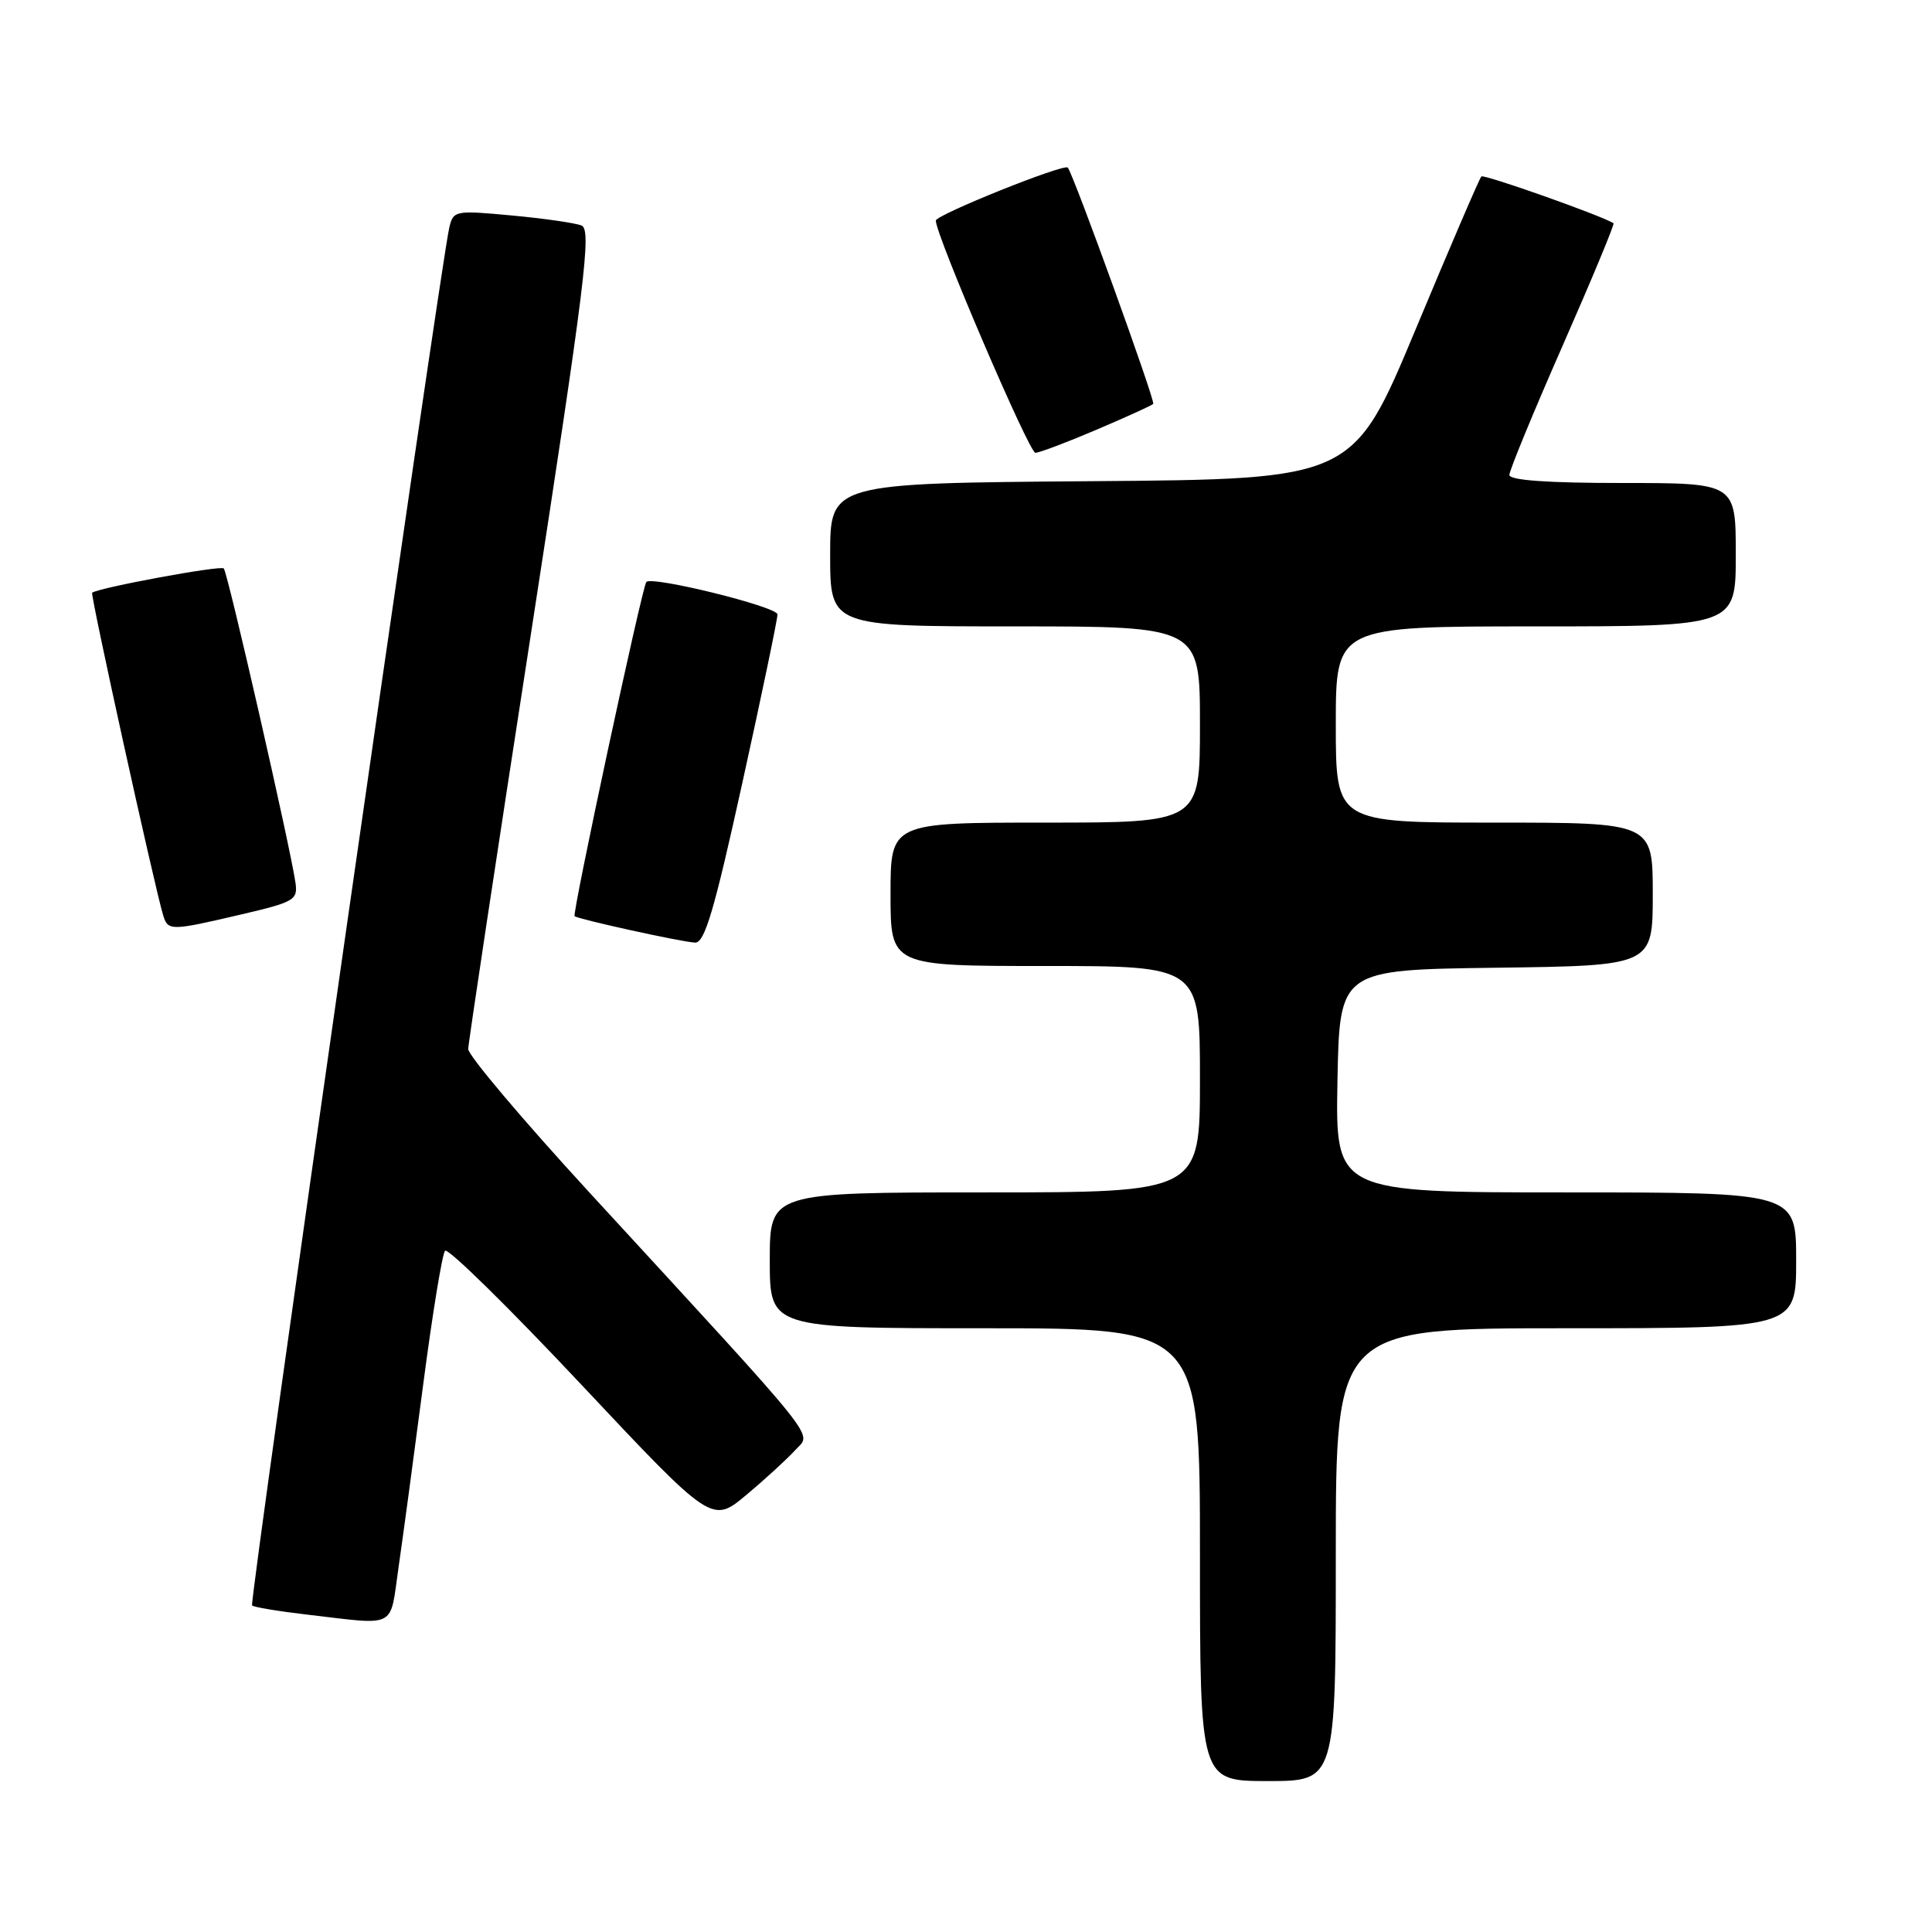 <?xml version="1.0" encoding="UTF-8" standalone="no"?>
<!DOCTYPE svg PUBLIC "-//W3C//DTD SVG 1.1//EN" "http://www.w3.org/Graphics/SVG/1.1/DTD/svg11.dtd" >
<svg xmlns="http://www.w3.org/2000/svg" xmlns:xlink="http://www.w3.org/1999/xlink" version="1.1" viewBox="0 0 256 256">
 <g >
 <path fill="currentColor"
d=" M 177.00 206.00 C 177.00 176.00 177.00 176.00 207.50 176.00 C 238.00 176.00 238.00 176.00 238.00 167.00 C 238.00 158.00 238.00 158.00 207.47 158.00 C 176.95 158.00 176.95 158.00 177.22 143.25 C 177.50 128.50 177.50 128.50 198.25 128.23 C 219.00 127.96 219.00 127.96 219.00 118.48 C 219.00 109.00 219.00 109.00 198.00 109.00 C 177.00 109.00 177.00 109.00 177.00 96.00 C 177.00 83.00 177.00 83.00 203.50 83.00 C 230.00 83.00 230.00 83.00 230.00 73.50 C 230.00 64.00 230.00 64.00 215.00 64.00 C 205.04 64.00 200.00 63.64 200.00 62.93 C 200.00 62.35 203.17 54.64 207.05 45.82 C 210.93 36.99 213.97 29.68 213.80 29.58 C 212.22 28.57 196.62 23.05 196.29 23.38 C 196.04 23.62 192.12 32.75 187.57 43.66 C 179.29 63.50 179.29 63.50 144.65 63.76 C 110.00 64.03 110.00 64.03 110.00 73.51 C 110.00 83.00 110.00 83.00 134.50 83.00 C 159.00 83.00 159.00 83.00 159.00 96.00 C 159.00 109.00 159.00 109.00 138.50 109.00 C 118.00 109.00 118.00 109.00 118.00 118.50 C 118.00 128.00 118.00 128.00 138.50 128.00 C 159.00 128.00 159.00 128.00 159.00 143.00 C 159.00 158.00 159.00 158.00 130.50 158.00 C 102.00 158.00 102.00 158.00 102.00 167.00 C 102.00 176.00 102.00 176.00 130.50 176.00 C 159.00 176.00 159.00 176.00 159.00 206.00 C 159.00 236.00 159.00 236.00 168.00 236.00 C 177.00 236.00 177.00 236.00 177.00 206.00 Z  M 52.80 207.75 C 53.38 203.76 54.85 192.85 56.07 183.50 C 57.29 174.15 58.60 166.15 58.97 165.73 C 59.34 165.31 67.45 173.27 76.99 183.43 C 94.34 201.90 94.34 201.90 98.92 198.06 C 101.44 195.95 104.35 193.28 105.39 192.13 C 107.55 189.73 109.44 192.10 78.09 158.00 C 69.25 148.38 62.02 139.82 62.04 139.00 C 62.06 138.18 65.80 113.42 70.35 84.00 C 77.57 37.24 78.41 30.42 77.05 29.88 C 76.20 29.54 72.03 28.94 67.79 28.55 C 60.27 27.85 60.07 27.90 59.53 30.17 C 58.37 35.12 33.00 212.33 33.40 212.73 C 33.63 212.96 36.89 213.50 40.66 213.94 C 52.75 215.35 51.62 215.92 52.80 207.75 Z  M 98.36 103.75 C 100.94 92.06 103.03 82.01 103.02 81.41 C 103.00 80.39 86.30 76.27 85.64 77.12 C 85.06 77.86 75.78 121.11 76.14 121.40 C 76.65 121.81 90.18 124.79 92.09 124.90 C 93.36 124.98 94.62 120.75 98.36 103.75 Z  M 32.00 121.16 C 39.01 119.52 39.48 119.25 39.15 116.95 C 38.48 112.28 30.17 75.83 29.65 75.32 C 29.22 74.89 13.12 77.86 12.21 78.54 C 11.94 78.74 20.43 117.31 21.61 121.25 C 22.25 123.37 22.57 123.37 32.00 121.16 Z  M 145.27 56.95 C 149.20 55.28 152.60 53.73 152.81 53.52 C 153.13 53.20 142.27 23.17 141.49 22.21 C 141.02 21.63 124.00 28.47 124.00 29.23 C 124.00 31.16 136.37 60.00 137.19 60.00 C 137.70 60.00 141.33 58.63 145.27 56.95 Z "/>
</g>
</svg>